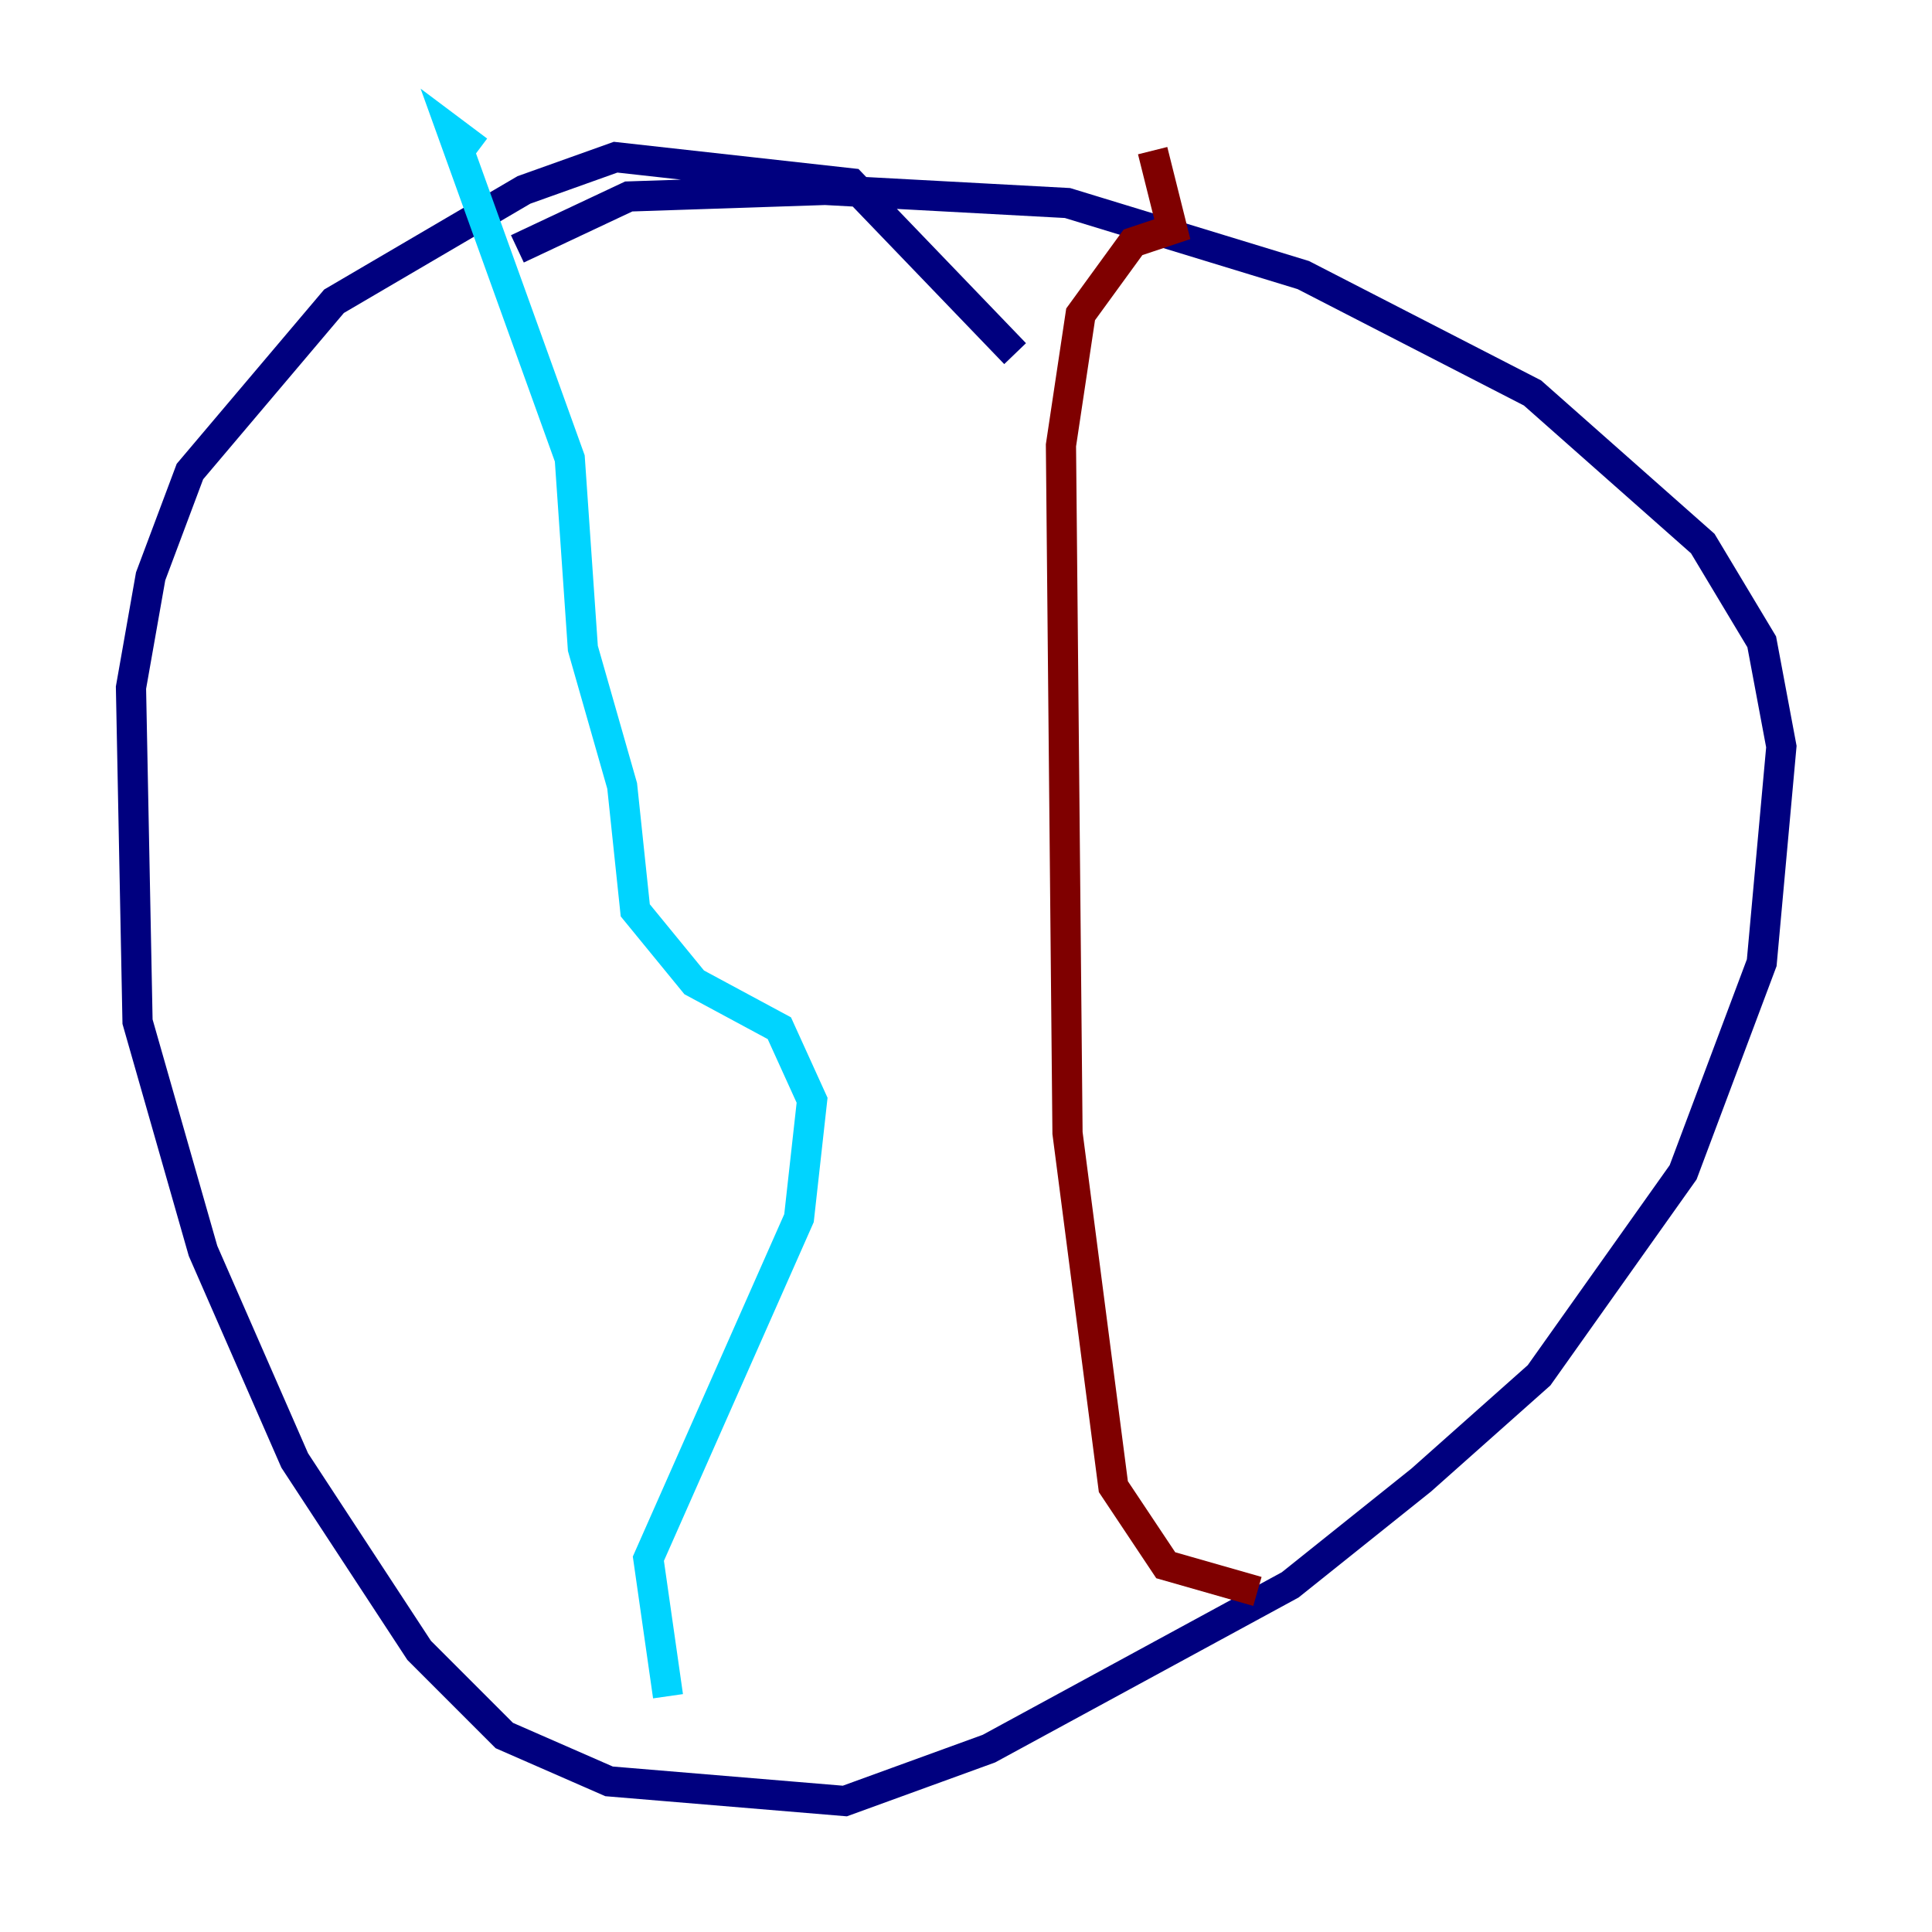 <?xml version="1.0" encoding="utf-8" ?>
<svg baseProfile="tiny" height="128" version="1.2" viewBox="0,0,128,128" width="128" xmlns="http://www.w3.org/2000/svg" xmlns:ev="http://www.w3.org/2001/xml-events" xmlns:xlink="http://www.w3.org/1999/xlink"><defs /><polyline fill="none" points="67.254,23.43 56.407,12.149 40.786,10.414 34.712,12.583 22.129,19.959 12.583,31.241 9.98,38.183 8.678,45.559 9.112,67.688 13.451,82.875 19.525,96.759 27.77,109.342 33.41,114.983 40.352,118.02 55.973,119.322 65.519,115.851 85.478,105.003 94.156,98.061 101.966,91.119 111.512,77.668 116.719,63.783 118.02,49.464 116.719,42.522 112.814,36.014 101.532,26.034 86.346,18.224 70.725,13.451 54.671,12.583 41.654,13.017 34.278,16.488" stroke="#00007f" stroke-width="2" /><polyline fill="none" points="31.675,9.98 29.939,8.678 37.749,30.373 38.617,42.956 41.22,52.068 42.088,60.312 45.993,65.085 51.634,68.122 53.803,72.895 52.936,80.705 42.956,103.268 44.258,112.38" stroke="#00d4ff" stroke-width="2" /><polyline fill="none" points="76.366,9.98 76.366,9.98" stroke="#ffe500" stroke-width="2" /><polyline fill="none" points="76.366,9.98 77.668,15.186 75.064,16.054 71.593,20.827 70.291,29.505 70.725,75.064 73.763,98.495 77.234,103.702 83.308,105.437" stroke="#7f0000" stroke-width="2" /></svg>